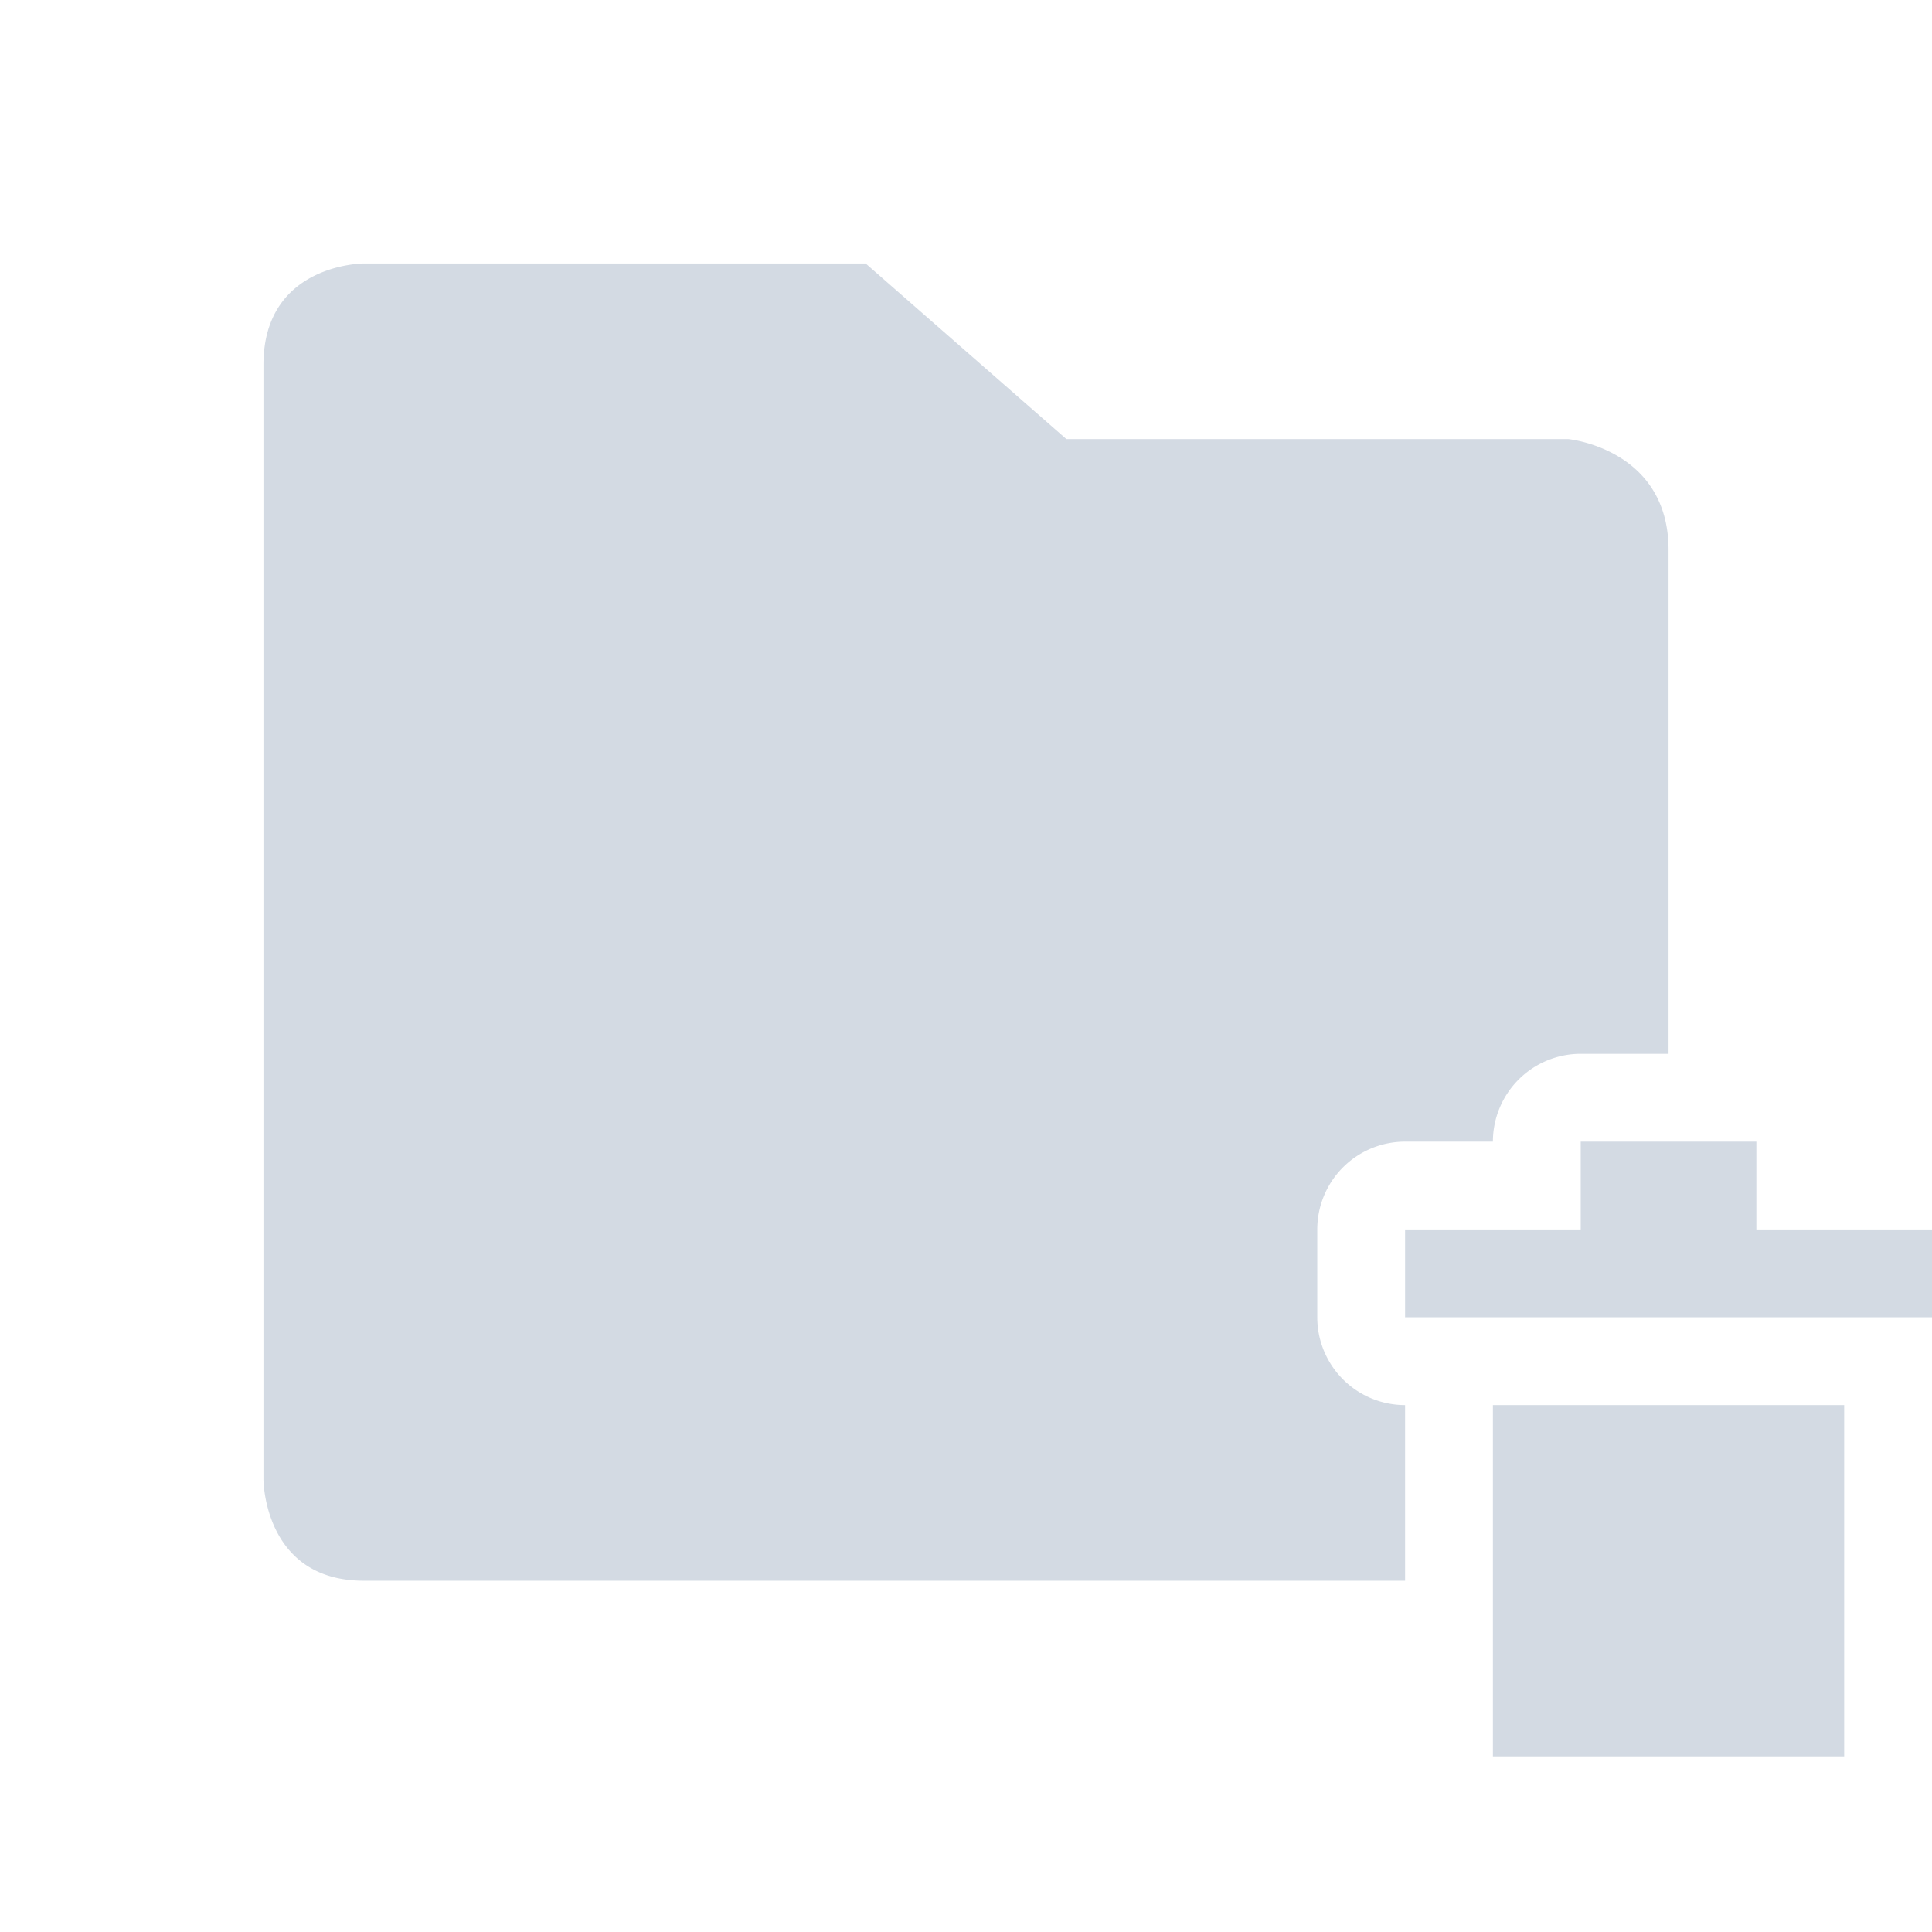 <svg xmlns="http://www.w3.org/2000/svg" width="22" height="22"><defs><style id="current-color-scheme" type="text/css">.ColorScheme-Text{color:#d3dae3}</style></defs><path class="ColorScheme-Text" d="M4.143 3S3 3 3 4.154v12.692S3 18 4.143 18H16v-2a1 1 0 0 1-1-1v-1a1 1 0 0 1 1-1h1a1 1 0 0 1 1-1h1V6.262C19 5.108 17.857 5 17.857 5h-5.714L9.857 3H4.143z" fill="currentColor"/><path class="ColorScheme-Text" d="M18 13v1h-2v1h6v-1h-2v-1zm-1 3v4h4v-4z" fill="currentColor"/></svg>